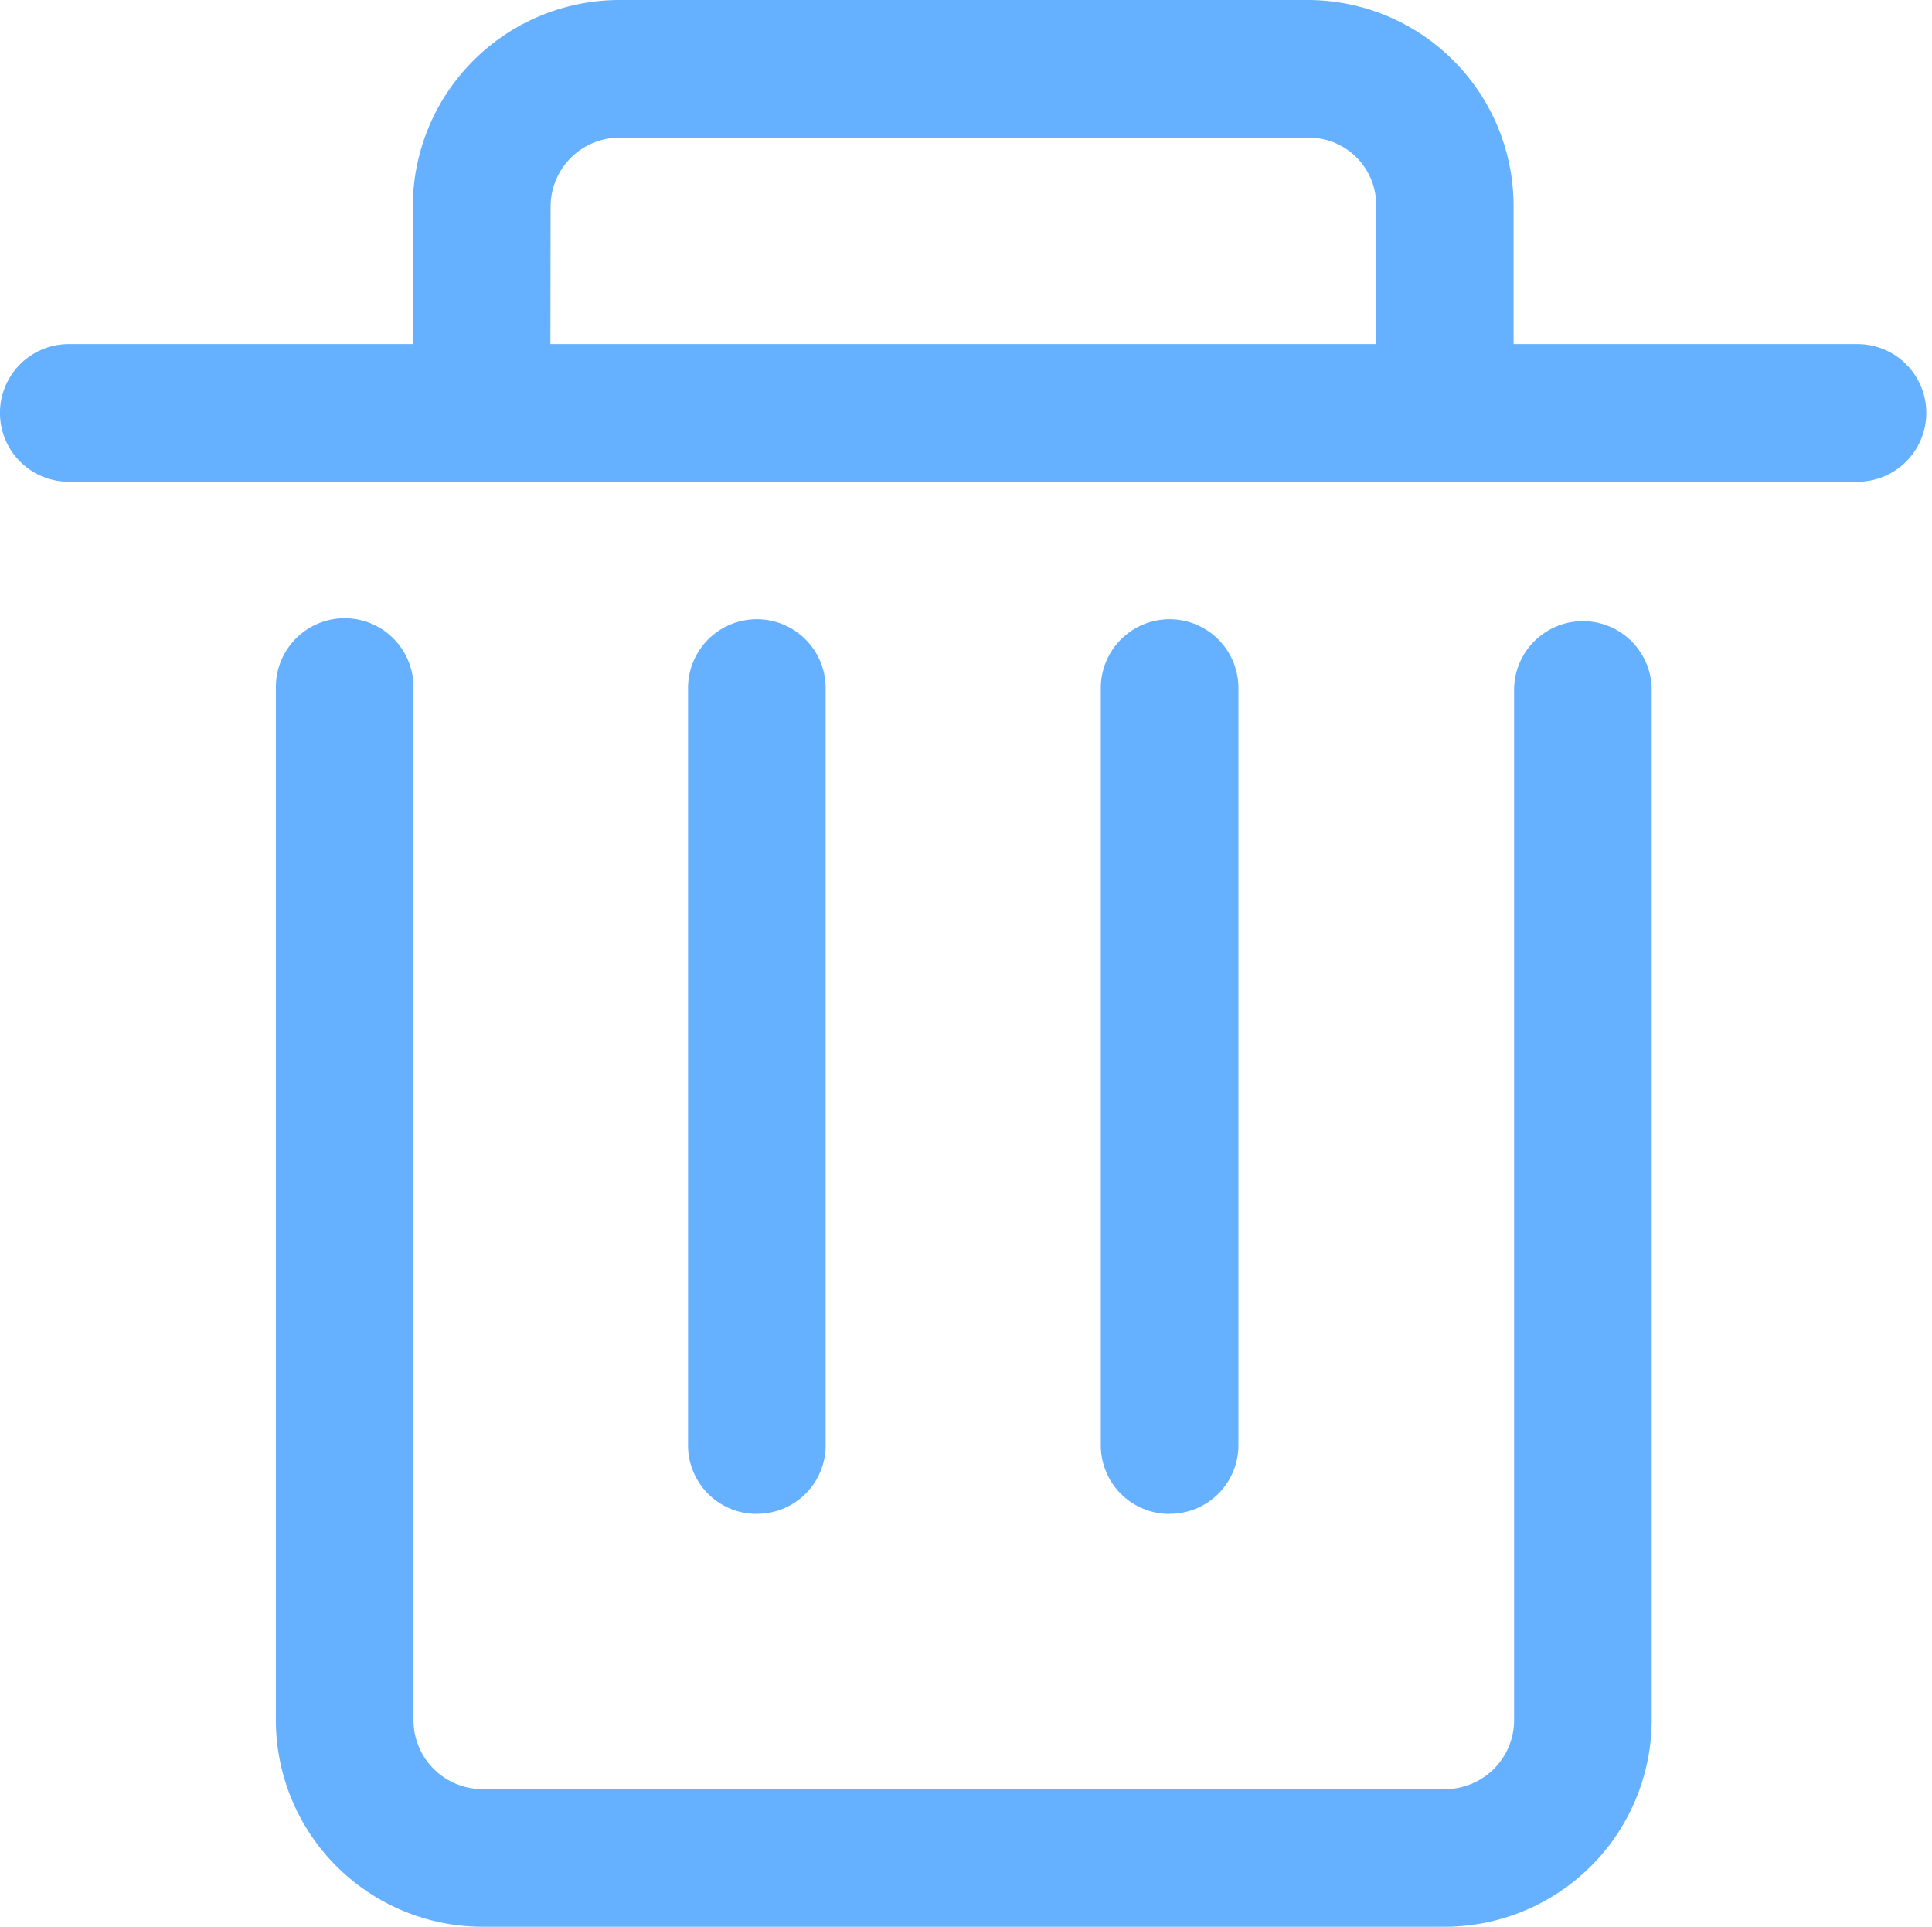 <?xml version="1.0" standalone="no"?><!DOCTYPE svg PUBLIC "-//W3C//DTD SVG 1.1//EN" "http://www.w3.org/Graphics/SVG/1.1/DTD/svg11.dtd"><svg t="1705644059182" class="icon" viewBox="0 0 1027 1024" version="1.1" xmlns="http://www.w3.org/2000/svg" p-id="6809" xmlns:xlink="http://www.w3.org/1999/xlink" width="200.586" height="200"><path d="M621.71 804.579a36.445 36.445 0 0 1-36.552-36.552V365.684a36.552 36.552 0 1 1 73.158 0v402.29a36.445 36.445 0 0 1-36.552 36.552z m-219.421 0a36.445 36.445 0 0 1-36.552-36.552V365.684a36.552 36.552 0 1 1 73.158 0v402.29a36.445 36.445 0 0 1-36.552 36.552zM987.394 182.869h-182.815V109.71A109.497 109.497 0 0 0 695.724 0h-366.592a109.924 109.924 0 0 0-109.71 109.71v73.158H36.552a36.552 36.552 0 1 0 0 73.158h950.842a36.552 36.552 0 1 0 0-73.158z m-694.708-73.158a36.659 36.659 0 0 1 36.552-36.552h366.592a35.751 35.751 0 0 1 35.697 36.552v73.158H292.579z m475.608 914.29h-511.947a109.924 109.924 0 0 1-109.71-109.71V365.149a36.552 36.552 0 1 1 73.158 0v549.14a36.659 36.659 0 0 0 36.552 36.552h511.947a36.659 36.659 0 0 0 36.552-36.552V366.699a36.552 36.552 0 0 1 73.158 0v547.59a110.138 110.138 0 0 1-109.871 109.71z m0 0" fill="#66b1ff" p-id="6810"></path></svg>